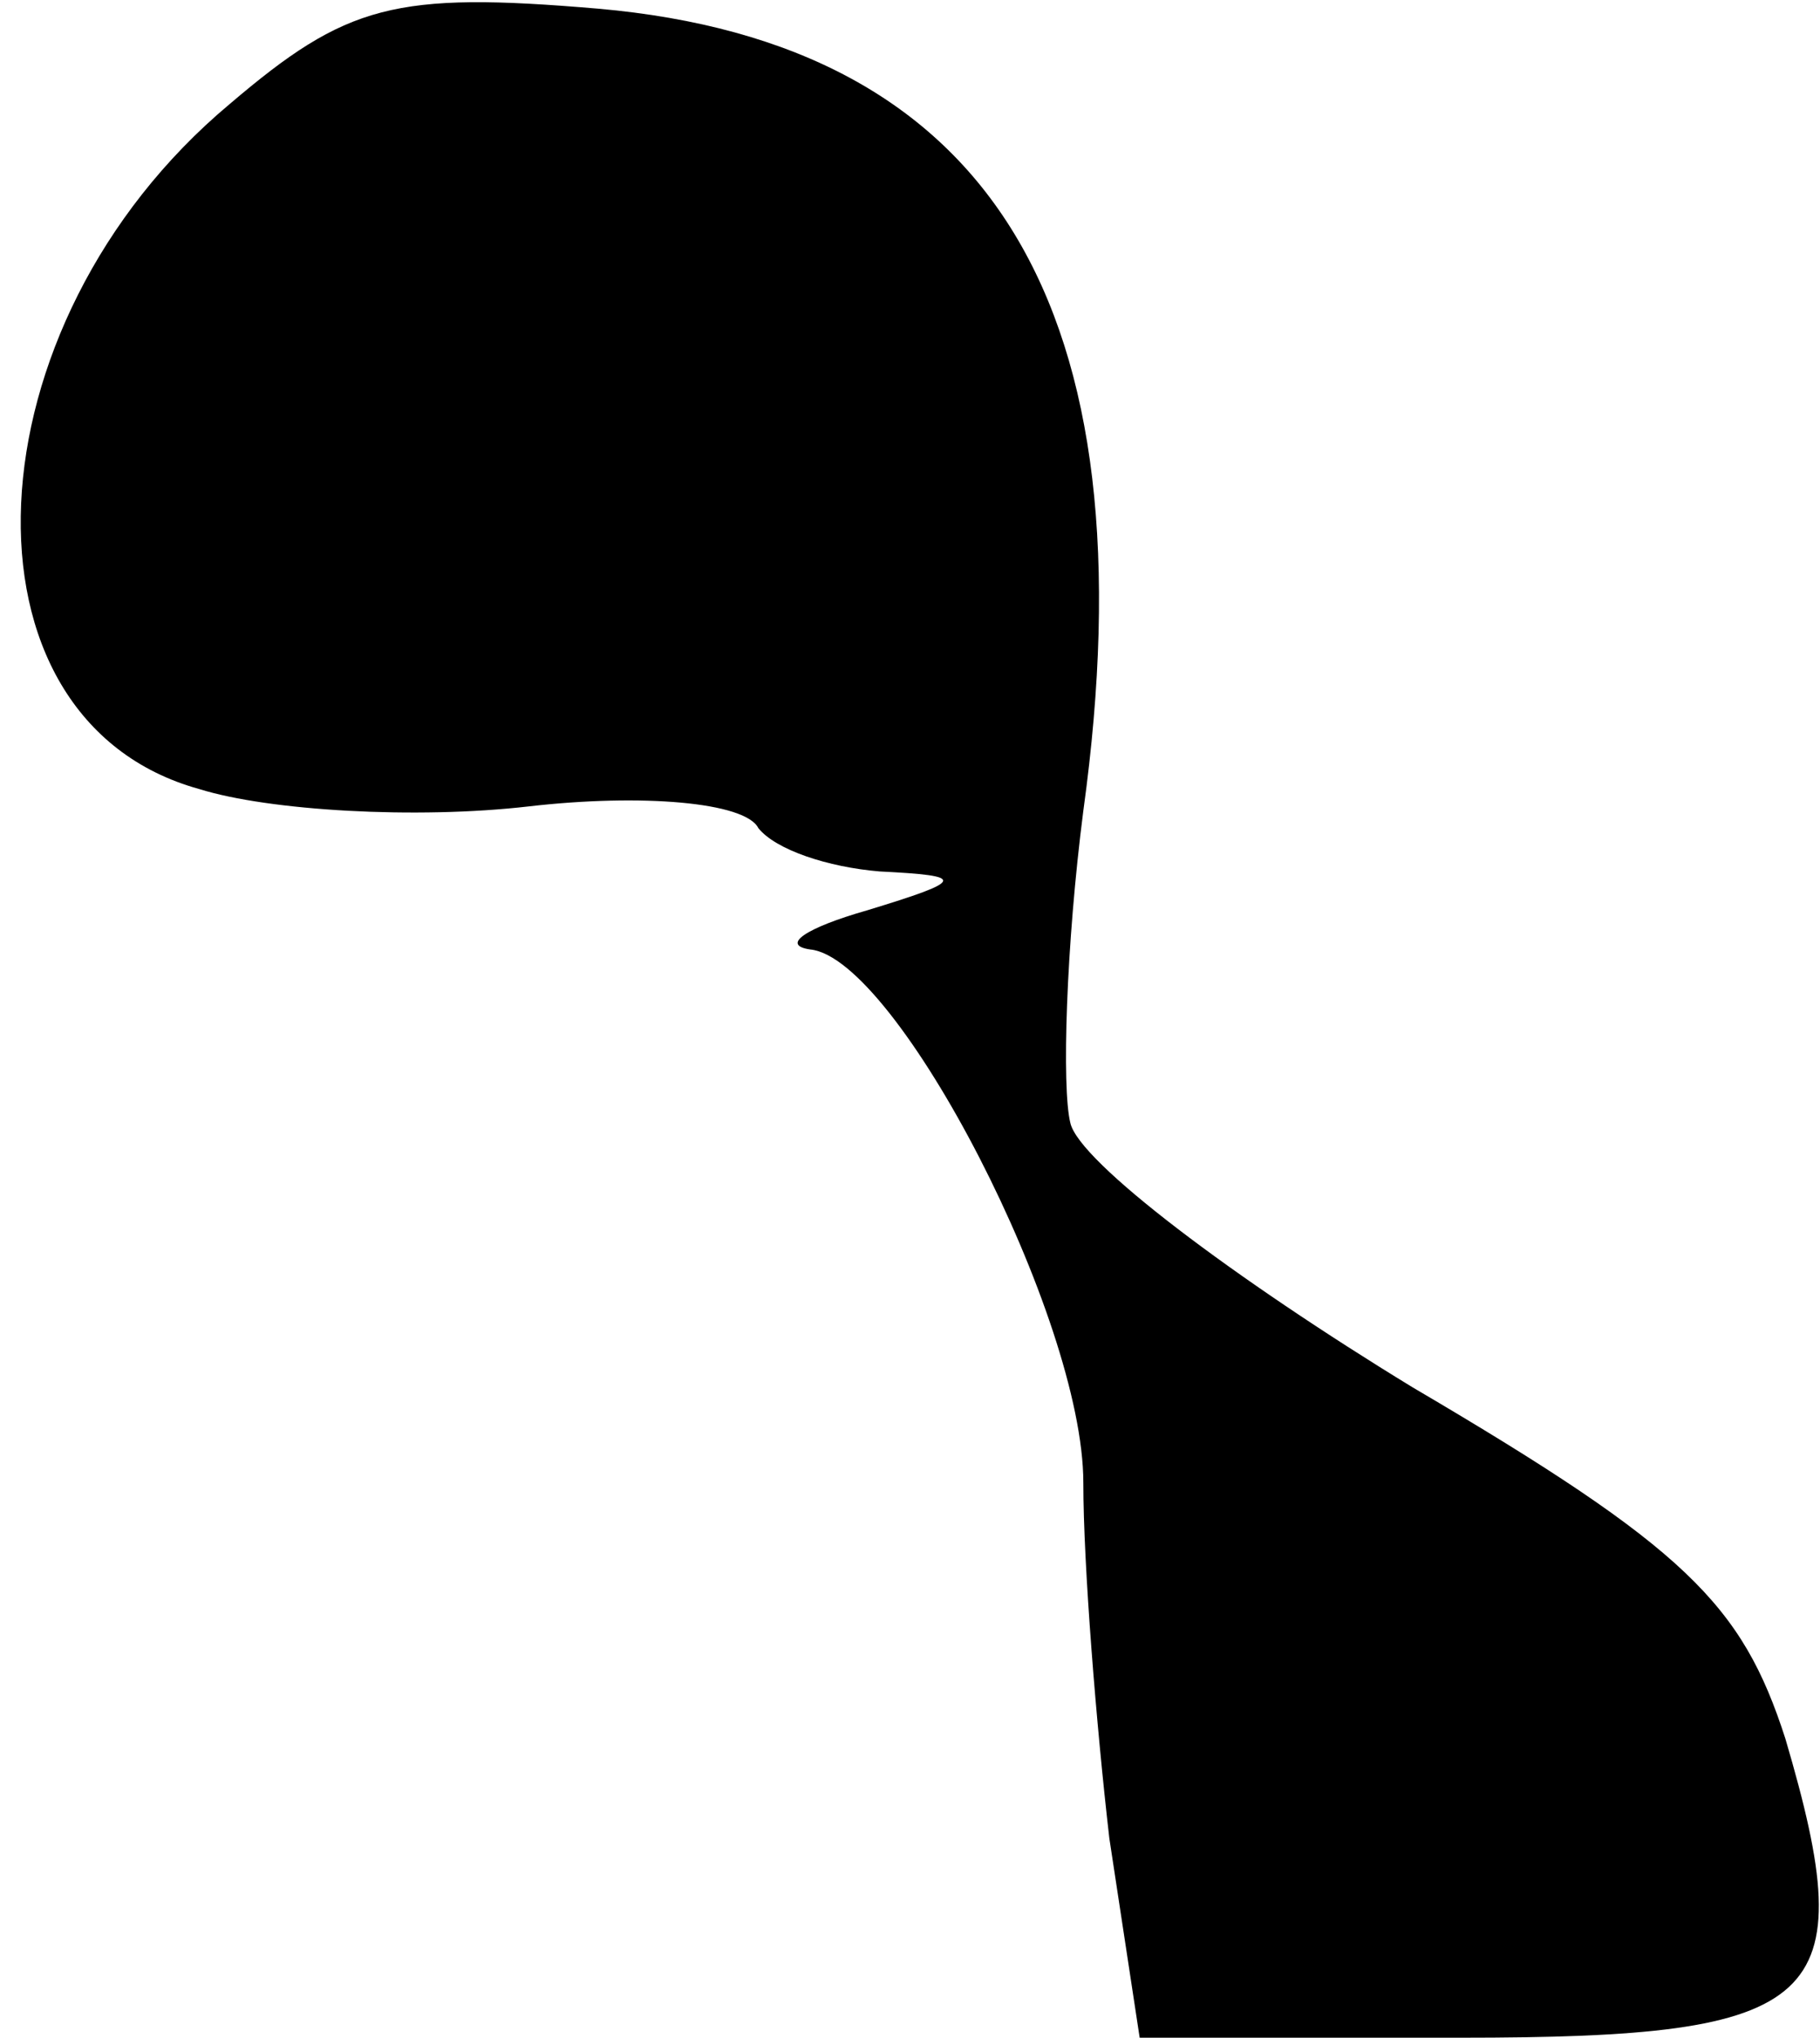 <?xml version="1.0" standalone="no"?>
<!DOCTYPE svg PUBLIC "-//W3C//DTD SVG 20010904//EN"
 "http://www.w3.org/TR/2001/REC-SVG-20010904/DTD/svg10.dtd">
<svg version="1.0" xmlns="http://www.w3.org/2000/svg"
 width="42pt" height="47pt" viewBox="0 0 42 47"
 preserveAspectRatio="xMidYMid meet">
<g transform="translate(0,47) scale(0.1,-0.1)"
fill="#000000" stroke="none">
<path fill="#000000" stroke="none" d="M53 446 c-61 -51 -65 -142 -7 -158 16
-5 50 -7 76 -4 26 3 50 1 53 -5 4 -5 16 -9 28 -10 20 -1 20 -2 -3 -9 -14 -4
-20 -8 -13 -9 20 -2 63 -85 63 -123 0 -19 3 -56 6 -82 l7 -46 74 0 c84 0 93 8
75 69 -10 31 -23 44 -86 81 -41 25 -77 52 -79 61 -2 8 -1 41 3 72 16 116 -21
177 -112 185 -47 4 -58 1 -85 -22z"/>
</g>
</svg>
